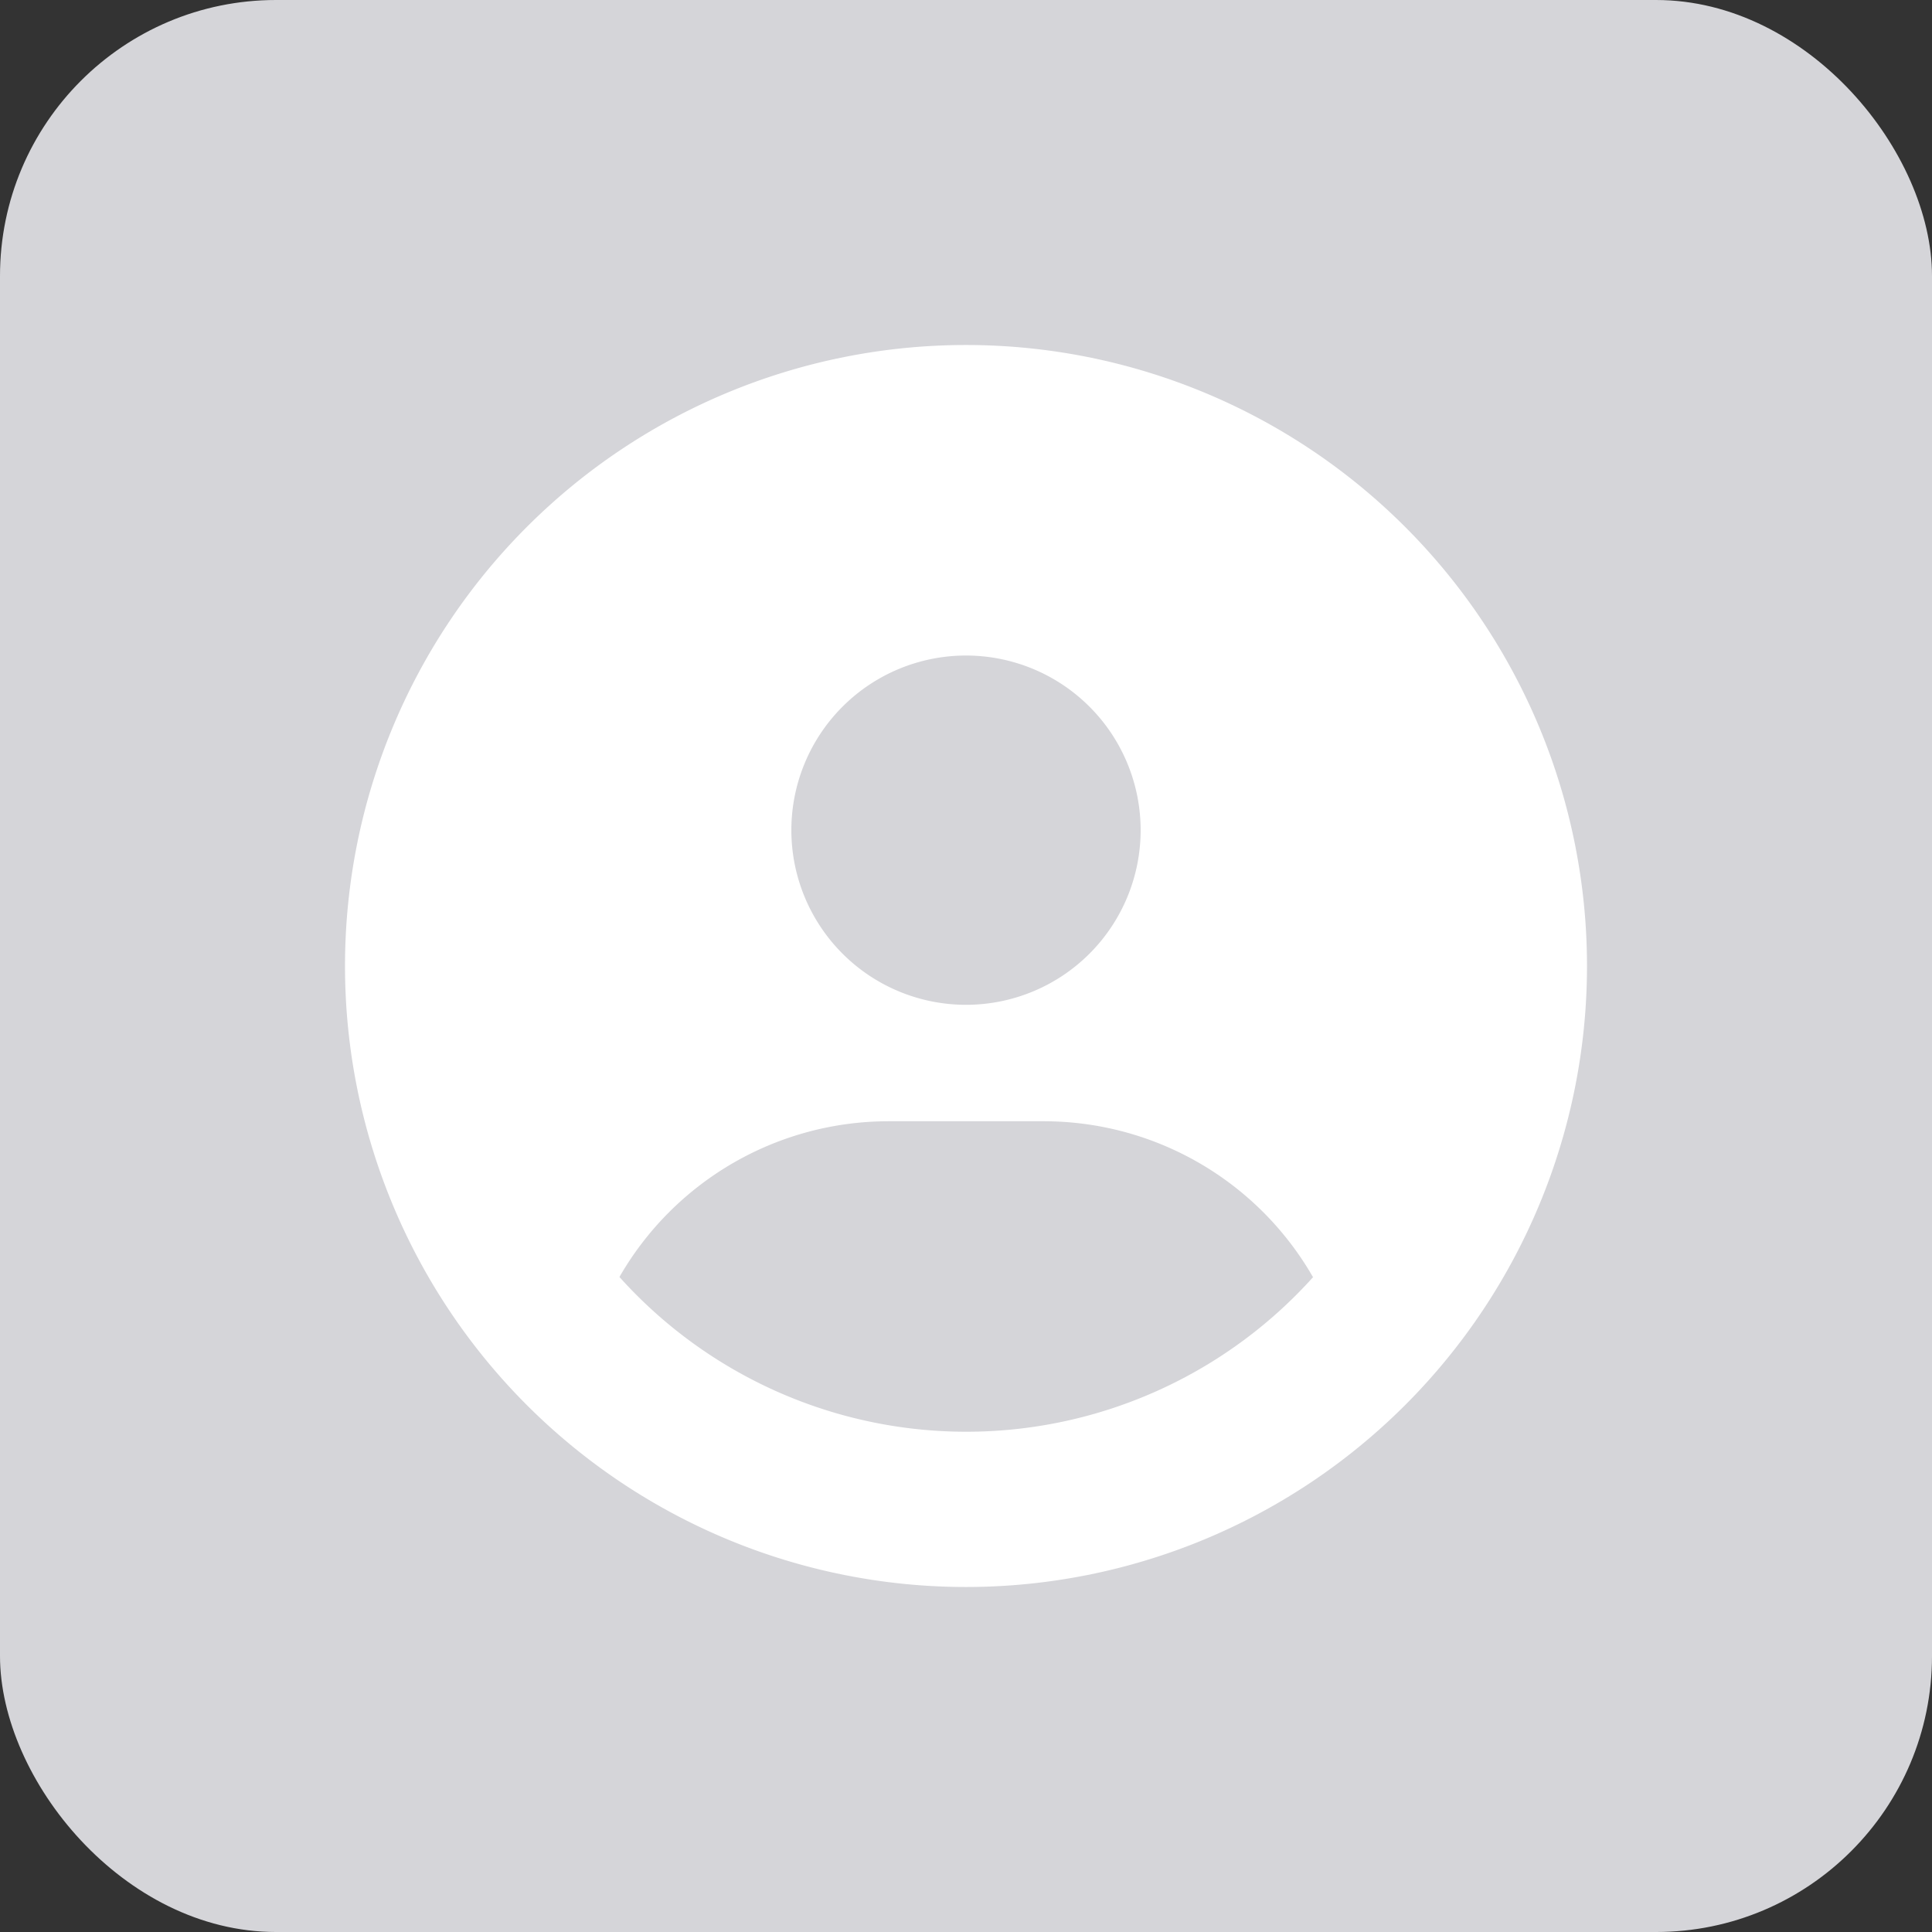 <svg xmlns="http://www.w3.org/2000/svg" width="56" height="56" viewBox="0 0 56 56">
  <rect x="0" y="0" width="56" height="56" fill="#333333" stroke="none"/>
  <g id="Groupe_1025" data-name="Groupe 1025" transform="translate(-208 -650)">
    <rect id="Rectangle_1751" data-name="Rectangle 1751" width="56" height="56" rx="8" transform="translate(208 650)" fill="#d5d5d9"/>
    <g id="circle-user-solid" transform="translate(216 658)">
      <rect id="Rectangle_1738" data-name="Rectangle 1738" width="40" height="40" fill="none"/>
      <path id="circle-user-solid-2" data-name="circle-user-solid" d="M28.055,27.014a9,9,0,0,0-7.8-4.514h-4.5a9,9,0,0,0-7.8,4.514,13.511,13.511,0,0,0,20.109,0ZM0,18A18,18,0,1,1,18,36,18,18,0,0,1,0,18Zm18,1.125a5.062,5.062,0,1,0-5.062-5.062A5.063,5.063,0,0,0,18,19.125Z" transform="translate(2 2)" fill="#fff"/>
    </g>
  </g>
</svg>
